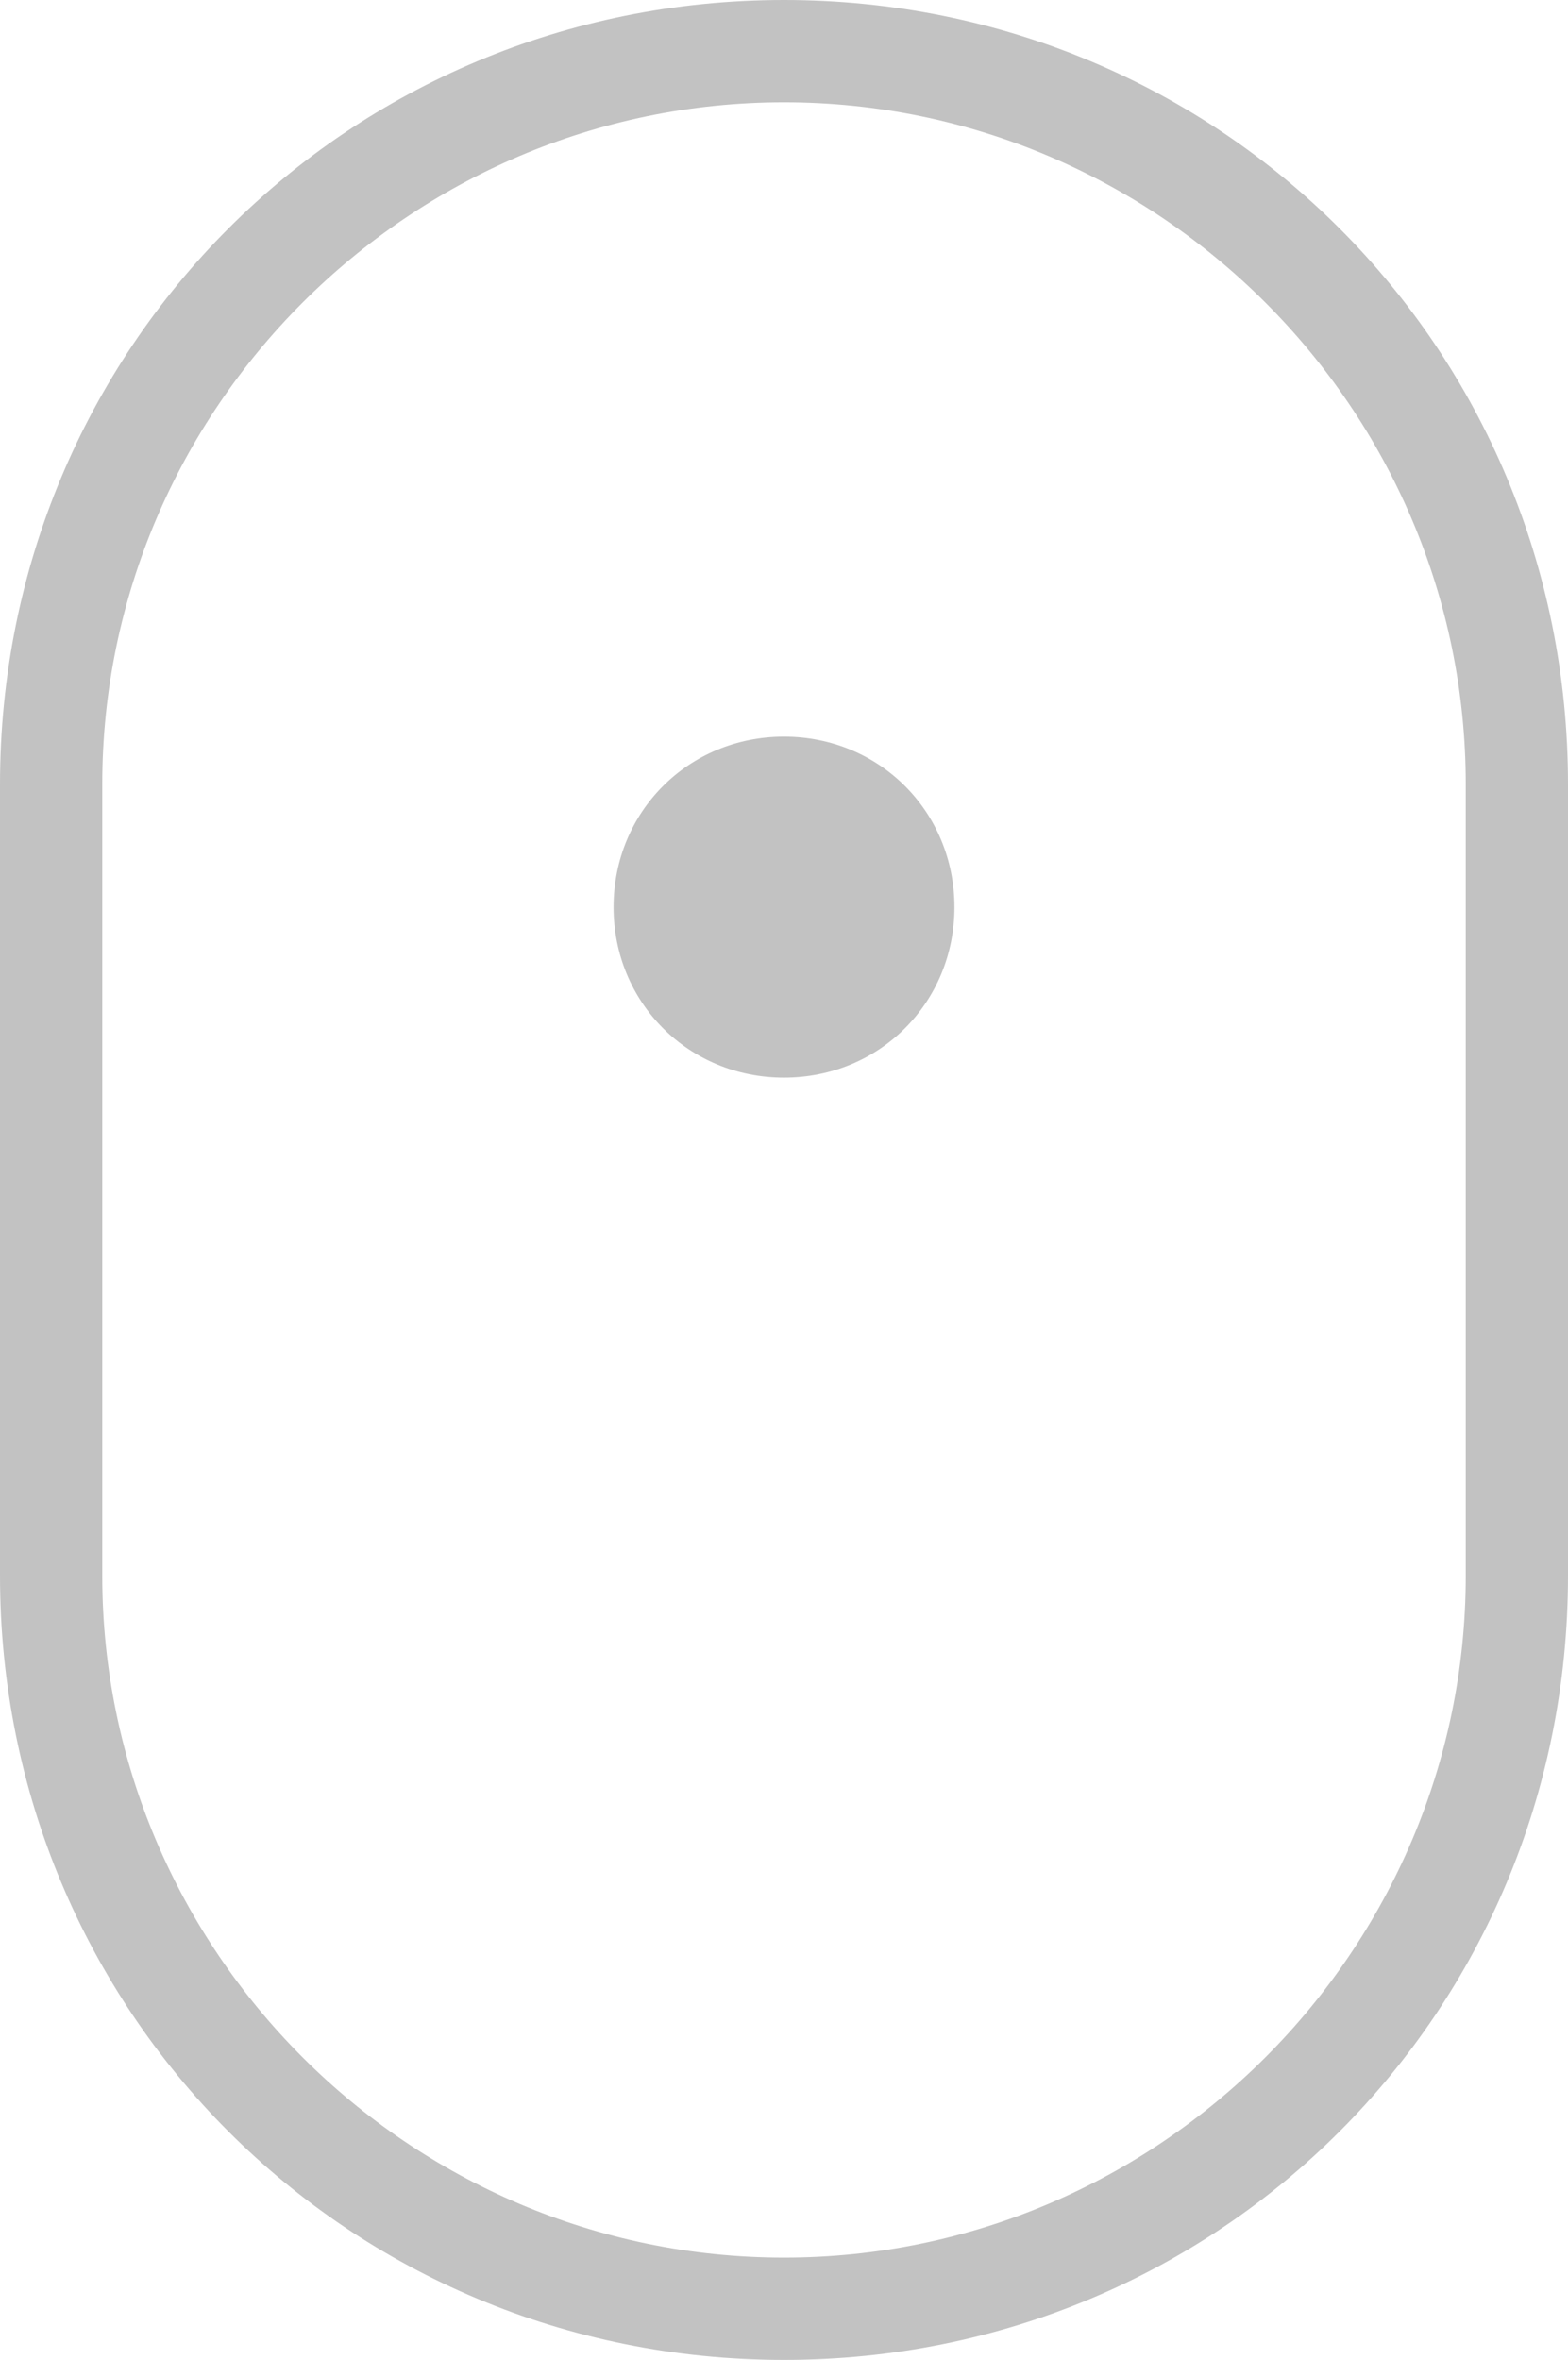 <?xml version="1.0" encoding="utf-8"?>
<!-- Generator: Adobe Illustrator 23.0.2, SVG Export Plug-In . SVG Version: 6.00 Build 0)  -->
<svg version="1.1" id="Layer_1" xmlns="http://www.w3.org/2000/svg" xmlns:xlink="http://www.w3.org/1999/xlink" x="0px" y="0px"
	 viewBox="0 0 23 34.6" style="enable-background:new 0 0 23 34.6;" xml:space="preserve">
<style type="text/css">
	.st0{fill:#C2C2C2;}
</style>
<path class="st0" d="M11.5,1.5c5.5,0,10,4.5,10,10v11.6c0,5.5-4.5,10-10,10s-10-4.5-10-10V11.5C1.5,6,6,1.5,11.5,1.5 M11.5,0
	C5.1,0,0,5.1,0,11.5v11.6c0,6.4,5.1,11.5,11.5,11.5S23,29.5,23,23.1V11.5C23,5.1,17.9,0,11.5,0L11.5,0z M11.5,15.8
	c1.4,0,2.5-1.1,2.5-2.5s-1.1-2.5-2.5-2.5S9,11.9,9,13.3S10.1,15.8,11.5,15.8z"/>
</svg>
